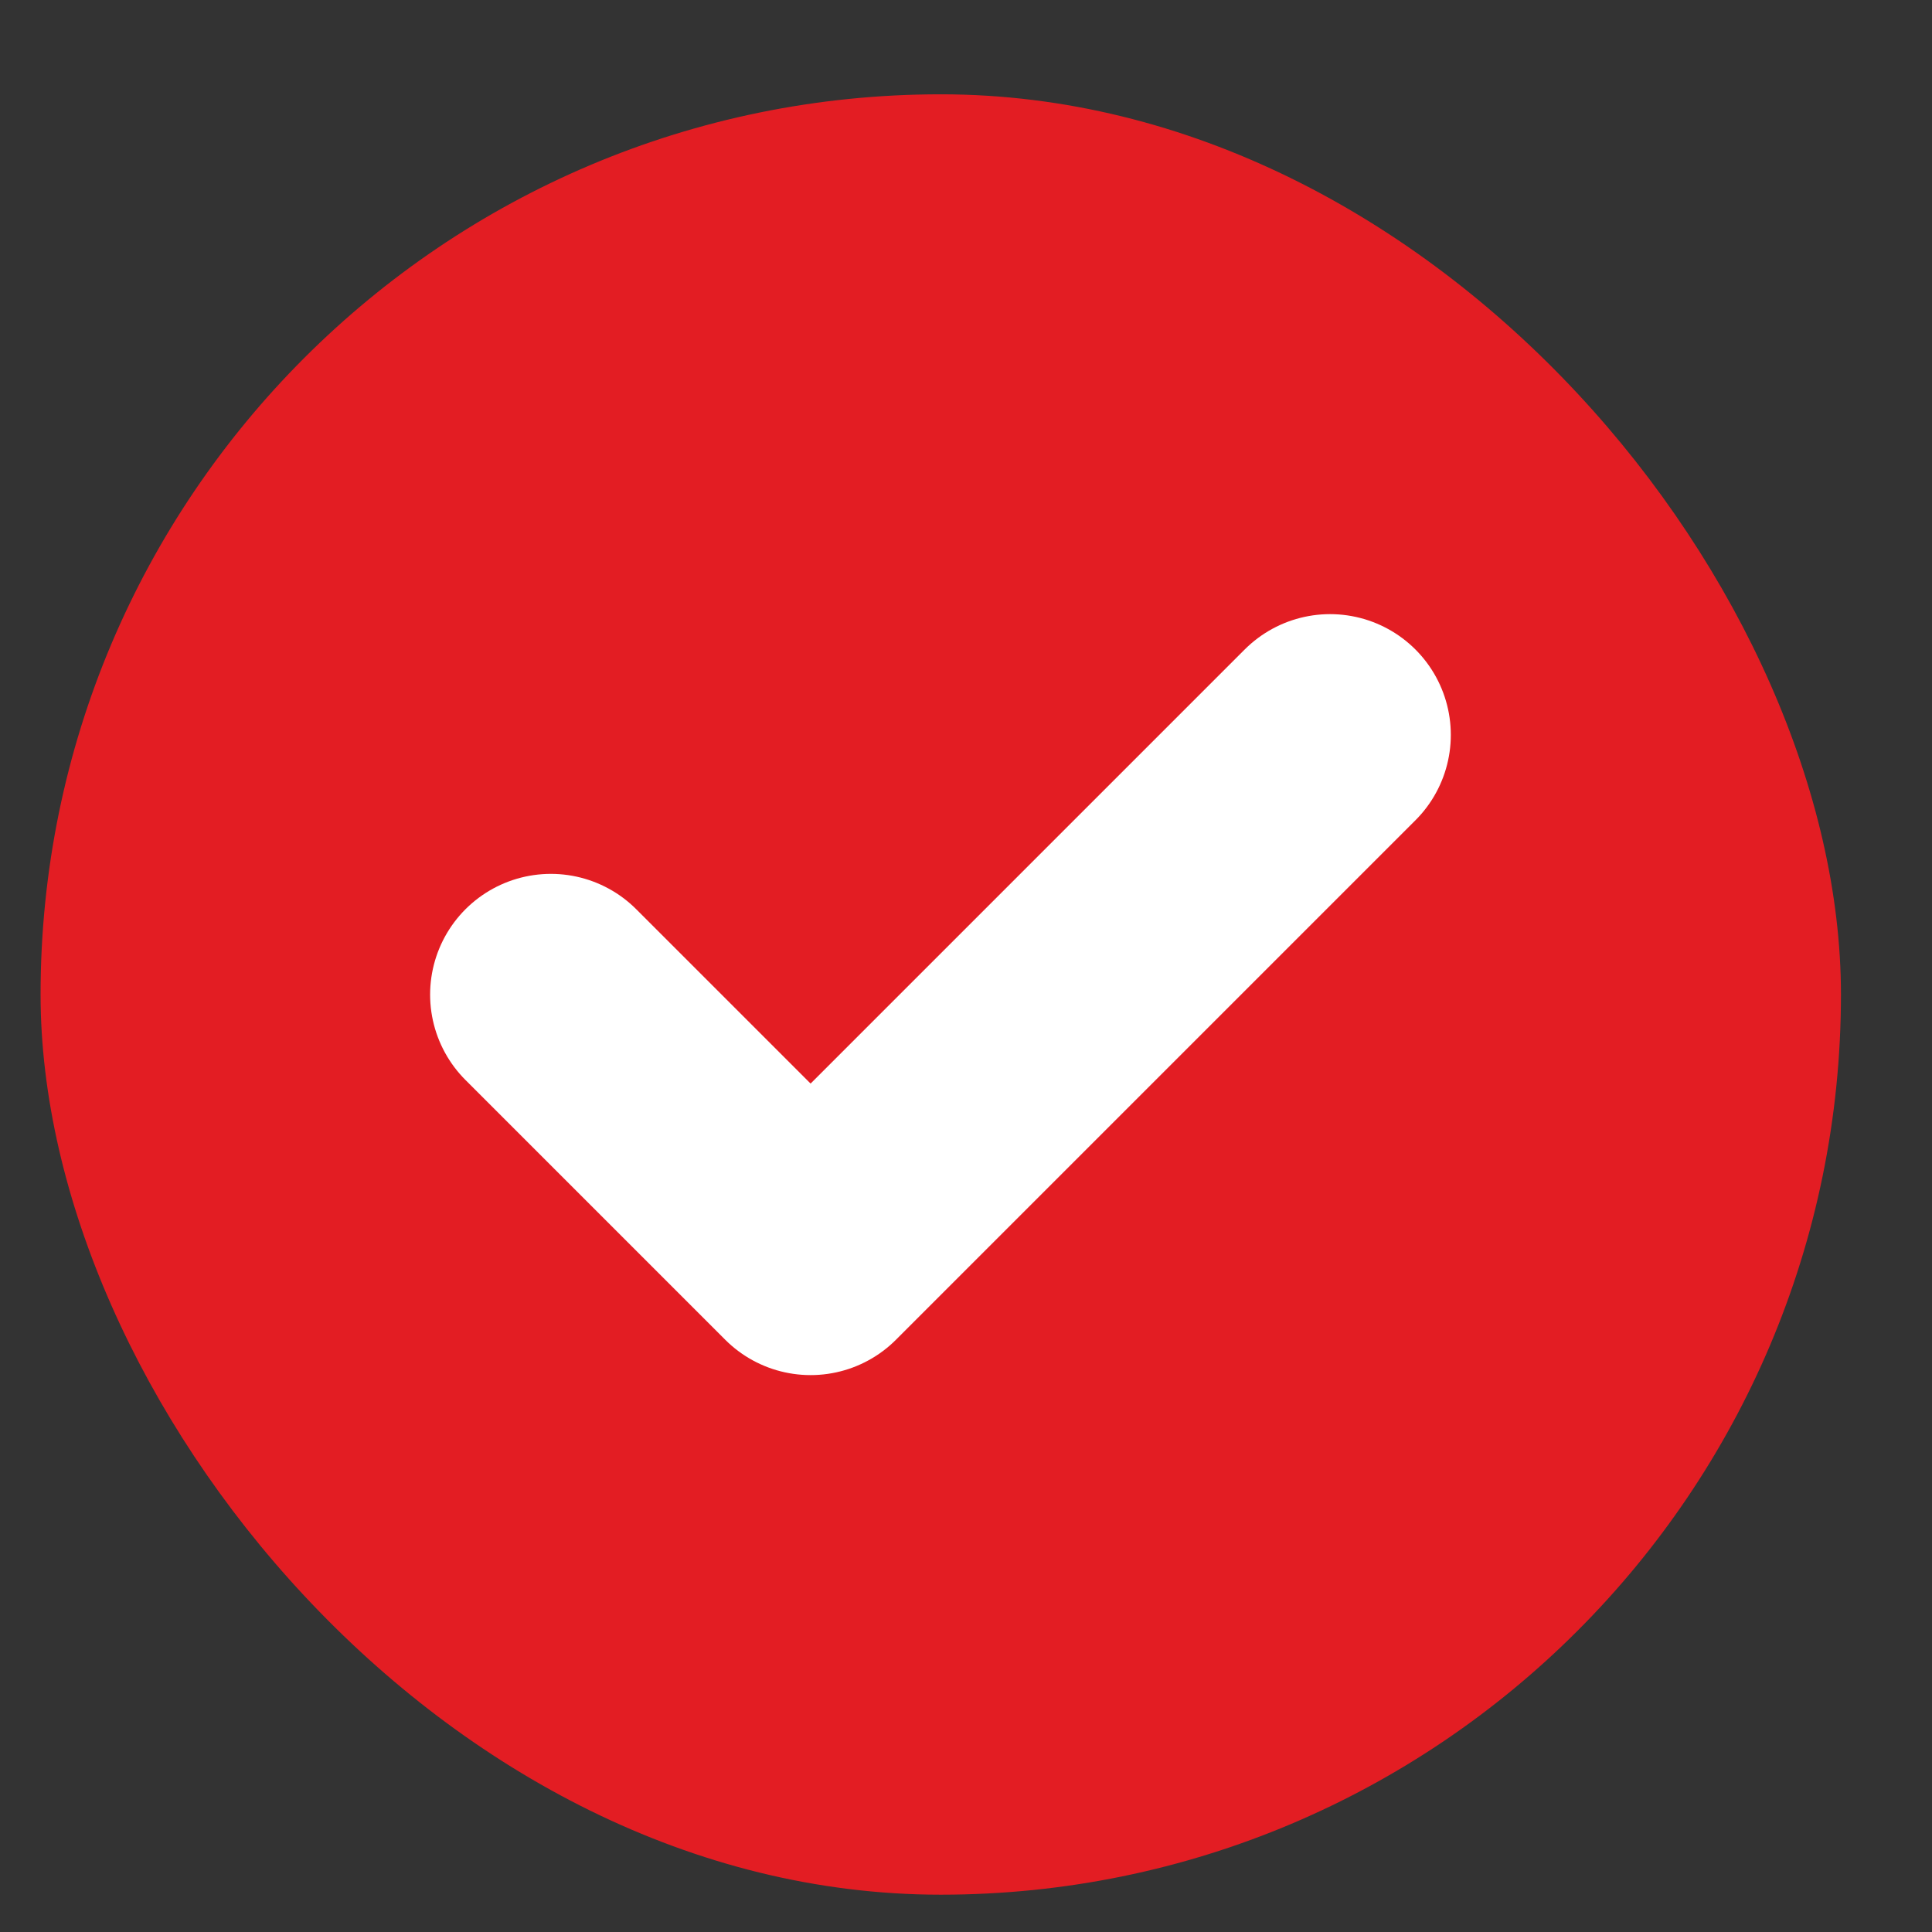 <svg width="16" height="16" viewBox="0 0 16 16" fill="none" xmlns="http://www.w3.org/2000/svg">
<rect x="0" y="0" width="16" height="16" fill="#333333" stroke="none"/>
<rect x="0.336" y="0.781" width="14.91" height="14.91" rx="7.455" fill="#E31D23"/>
<g clip-path="url(#clip0_743_950)">
<g clip-path="url(#clip1_743_950)">
<path d="M4.562 8.237L6.713 10.388L11.015 6.086" stroke="white" stroke-width="2" stroke-linecap="round" stroke-linejoin="round"/>
</g>
</g>
<defs>
<clipPath id="clip0_743_950">
<rect width="9.084" height="9.084" fill="white" transform="translate(3.248 3.694)"/>
</clipPath>
<clipPath id="clip1_743_950">
<rect width="9.084" height="9.084" fill="white" transform="translate(3.246 3.695)"/>
</clipPath>
</defs>
</svg>
